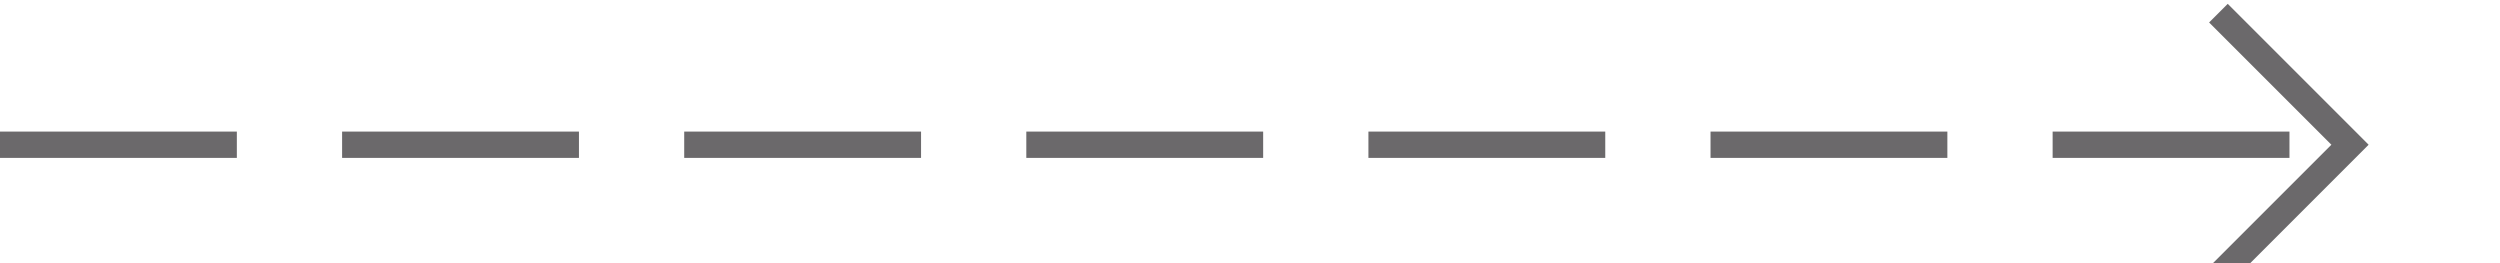 ﻿<?xml version="1.0" encoding="utf-8"?>
<svg version="1.1" xmlns:xlink="http://www.w3.org/1999/xlink" width="95px" height="10px" preserveAspectRatio="xMinYMid meet" viewBox="86 30  95 8" xmlns="http://www.w3.org/2000/svg">
  <path d="M 86 34.5  L 175 34.5  " stroke-width="1" stroke-dasharray="9,4" stroke="#6b696b" fill="none" />
  <path d="M 169.946 29.854  L 174.593 34.5  L 169.946 39.146  L 170.654 39.854  L 175.654 34.854  L 176.007 34.5  L 175.654 34.146  L 170.654 29.146  L 169.946 29.854  Z " fill-rule="nonzero" fill="#6b696b" stroke="none" />
</svg>